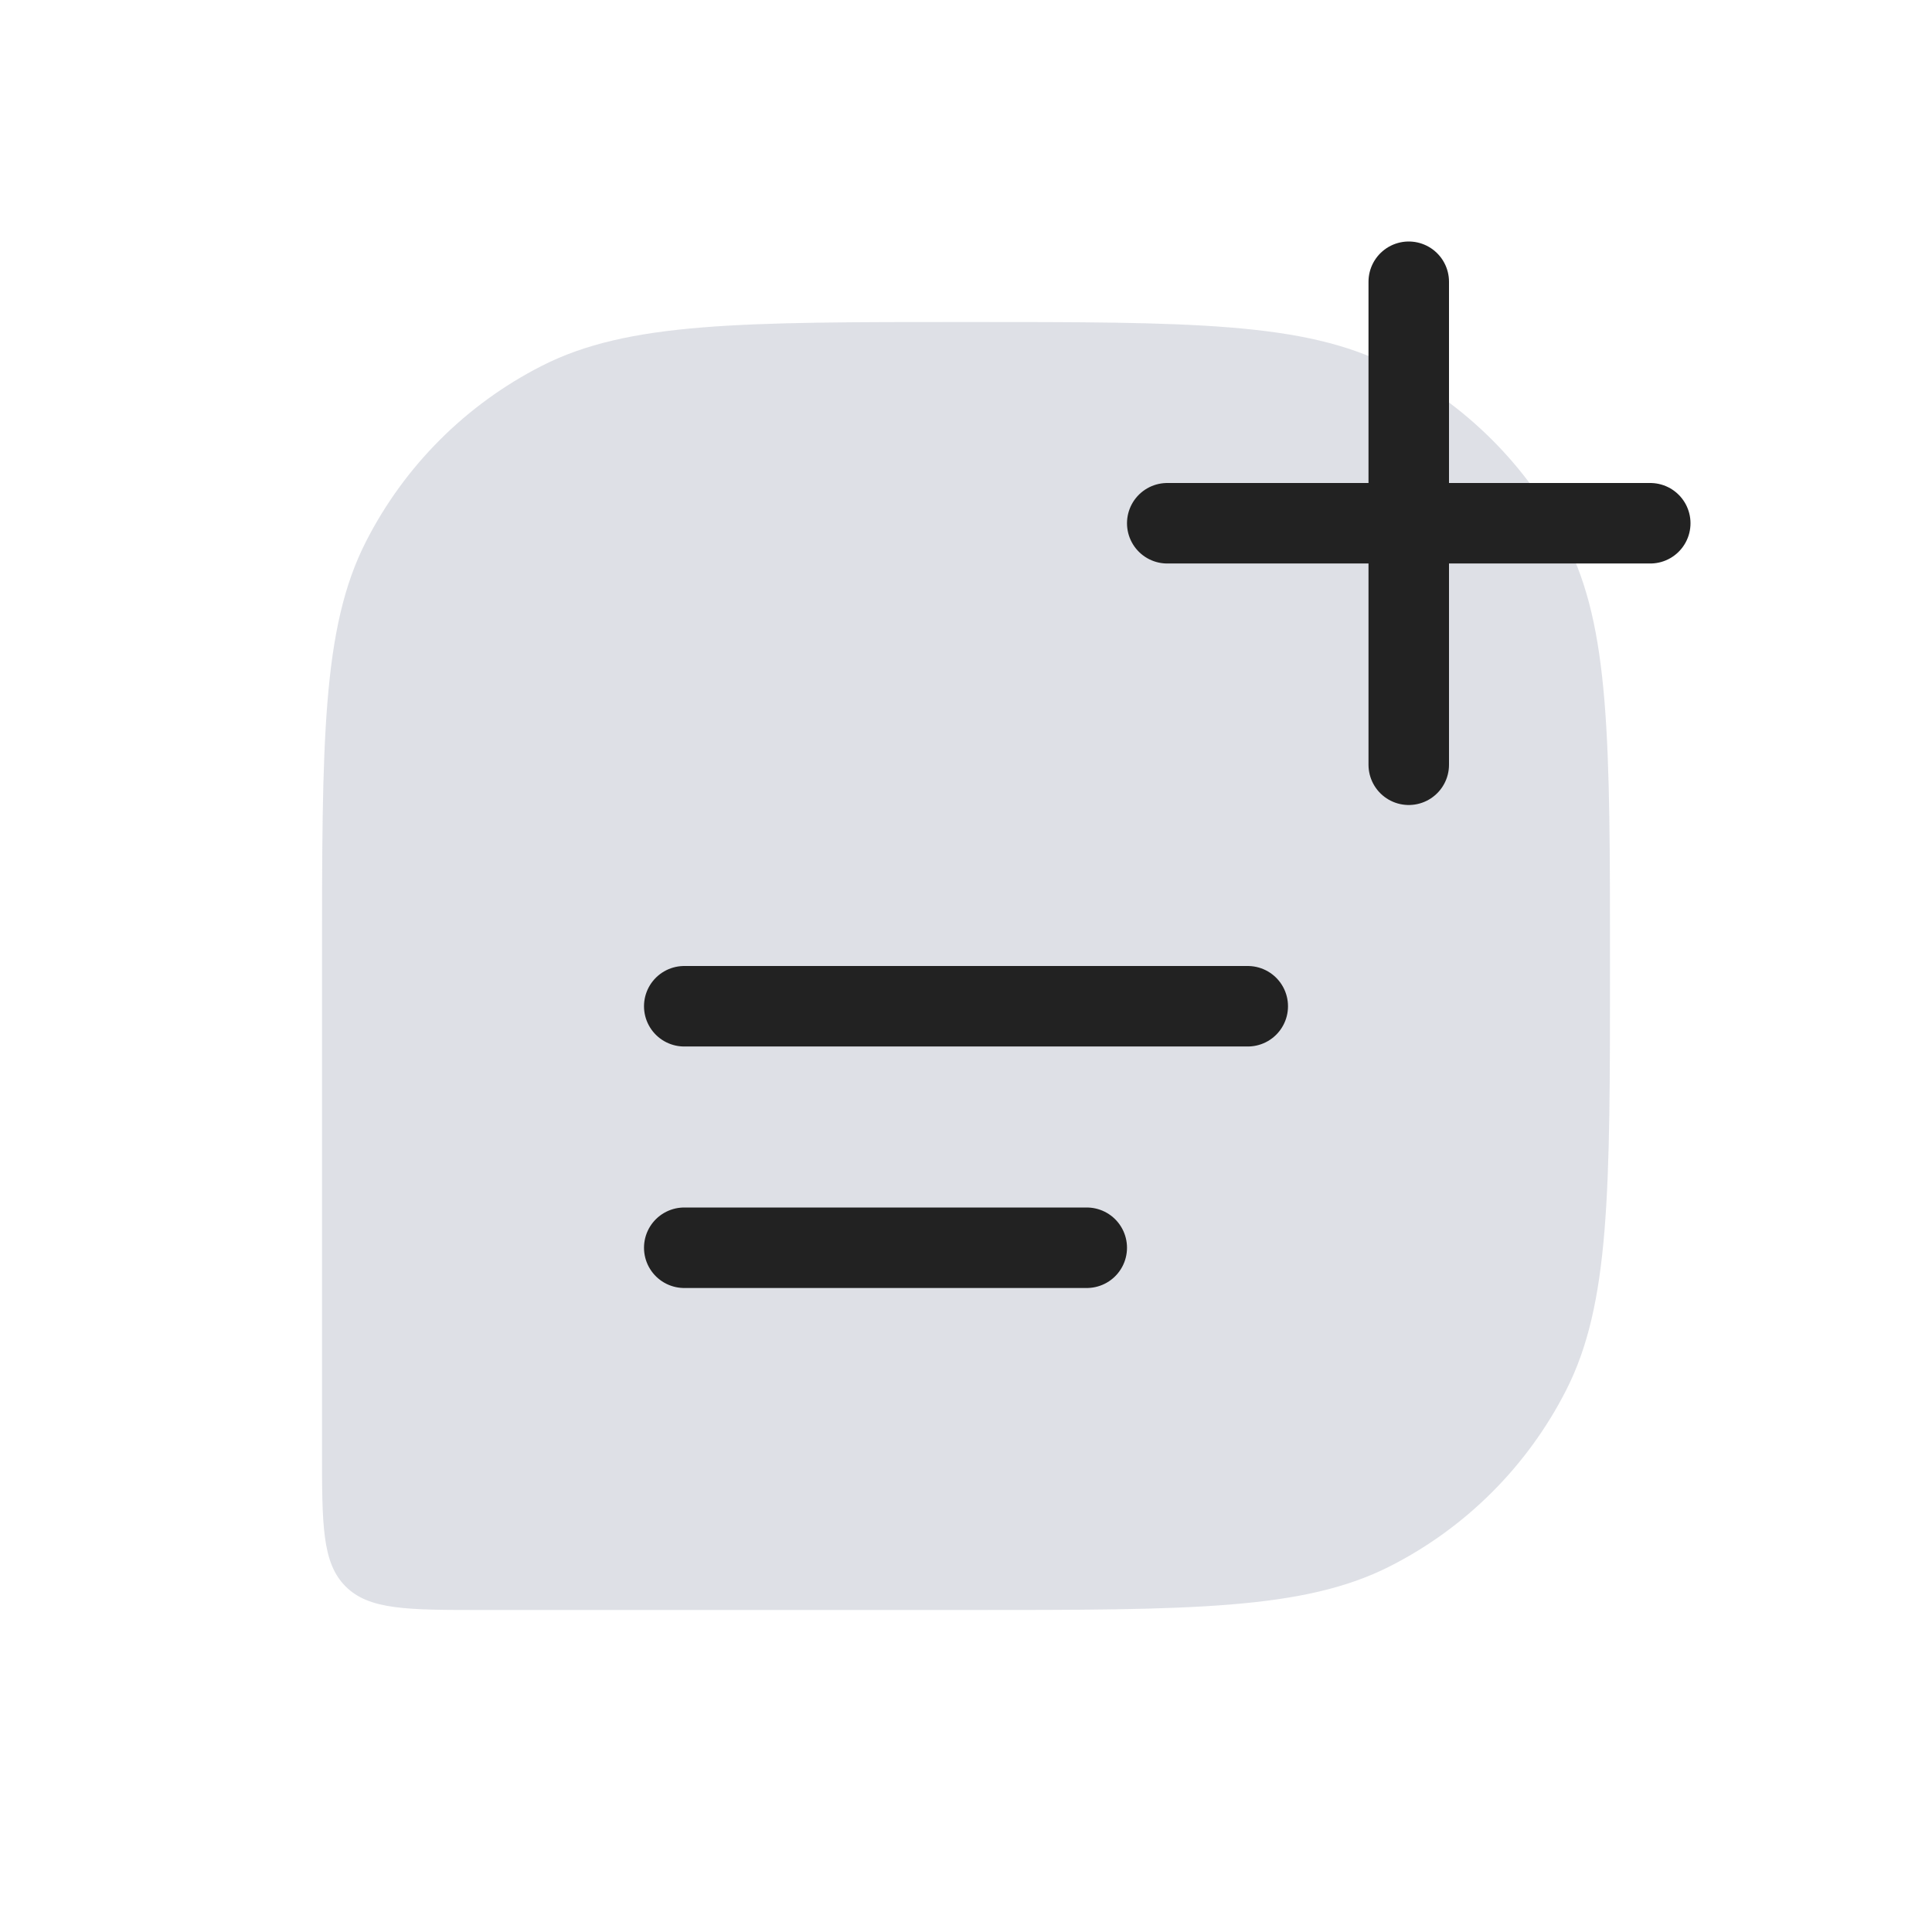 <svg width="48" height="48" viewBox="0 0 24 24" fill="none" xmlns="http://www.w3.org/2000/svg">
<path d="M20 12C20 9.2 20 7.8 19.455 6.73C18.976 5.789 18.211 5.024 17.27 4.545C16.2 4 14.8 4 12 4C9.2 4 7.8 4 6.73 4.545C5.789 5.024 5.024 5.789 4.545 6.73C4 7.8 4 9.2 4 12V18C4 18.943 4 19.414 4.293 19.707C4.586 20 5.057 20 6 20H12C14.8 20 16.2 20 17.27 19.455C18.211 18.976 18.976 18.211 19.455 17.27C20 16.2 20 14.8 20 12Z" fill="#7E869E" fill-opacity="0.25"/>
<path d="M8.5 12.5L15.5 12.5" stroke="#222222" stroke-linecap="round" stroke-linejoin="round"/>
<path d="M8.5 15.5L13.5 15.5" stroke="#222222" stroke-linecap="round" stroke-linejoin="round"/>
<path d="M17.5 3.5V9.5" stroke="#222222" stroke-linecap="round"/>
<path d="M14.5 6.5H20.5" stroke="#222222" stroke-linecap="round"/>
</svg>
